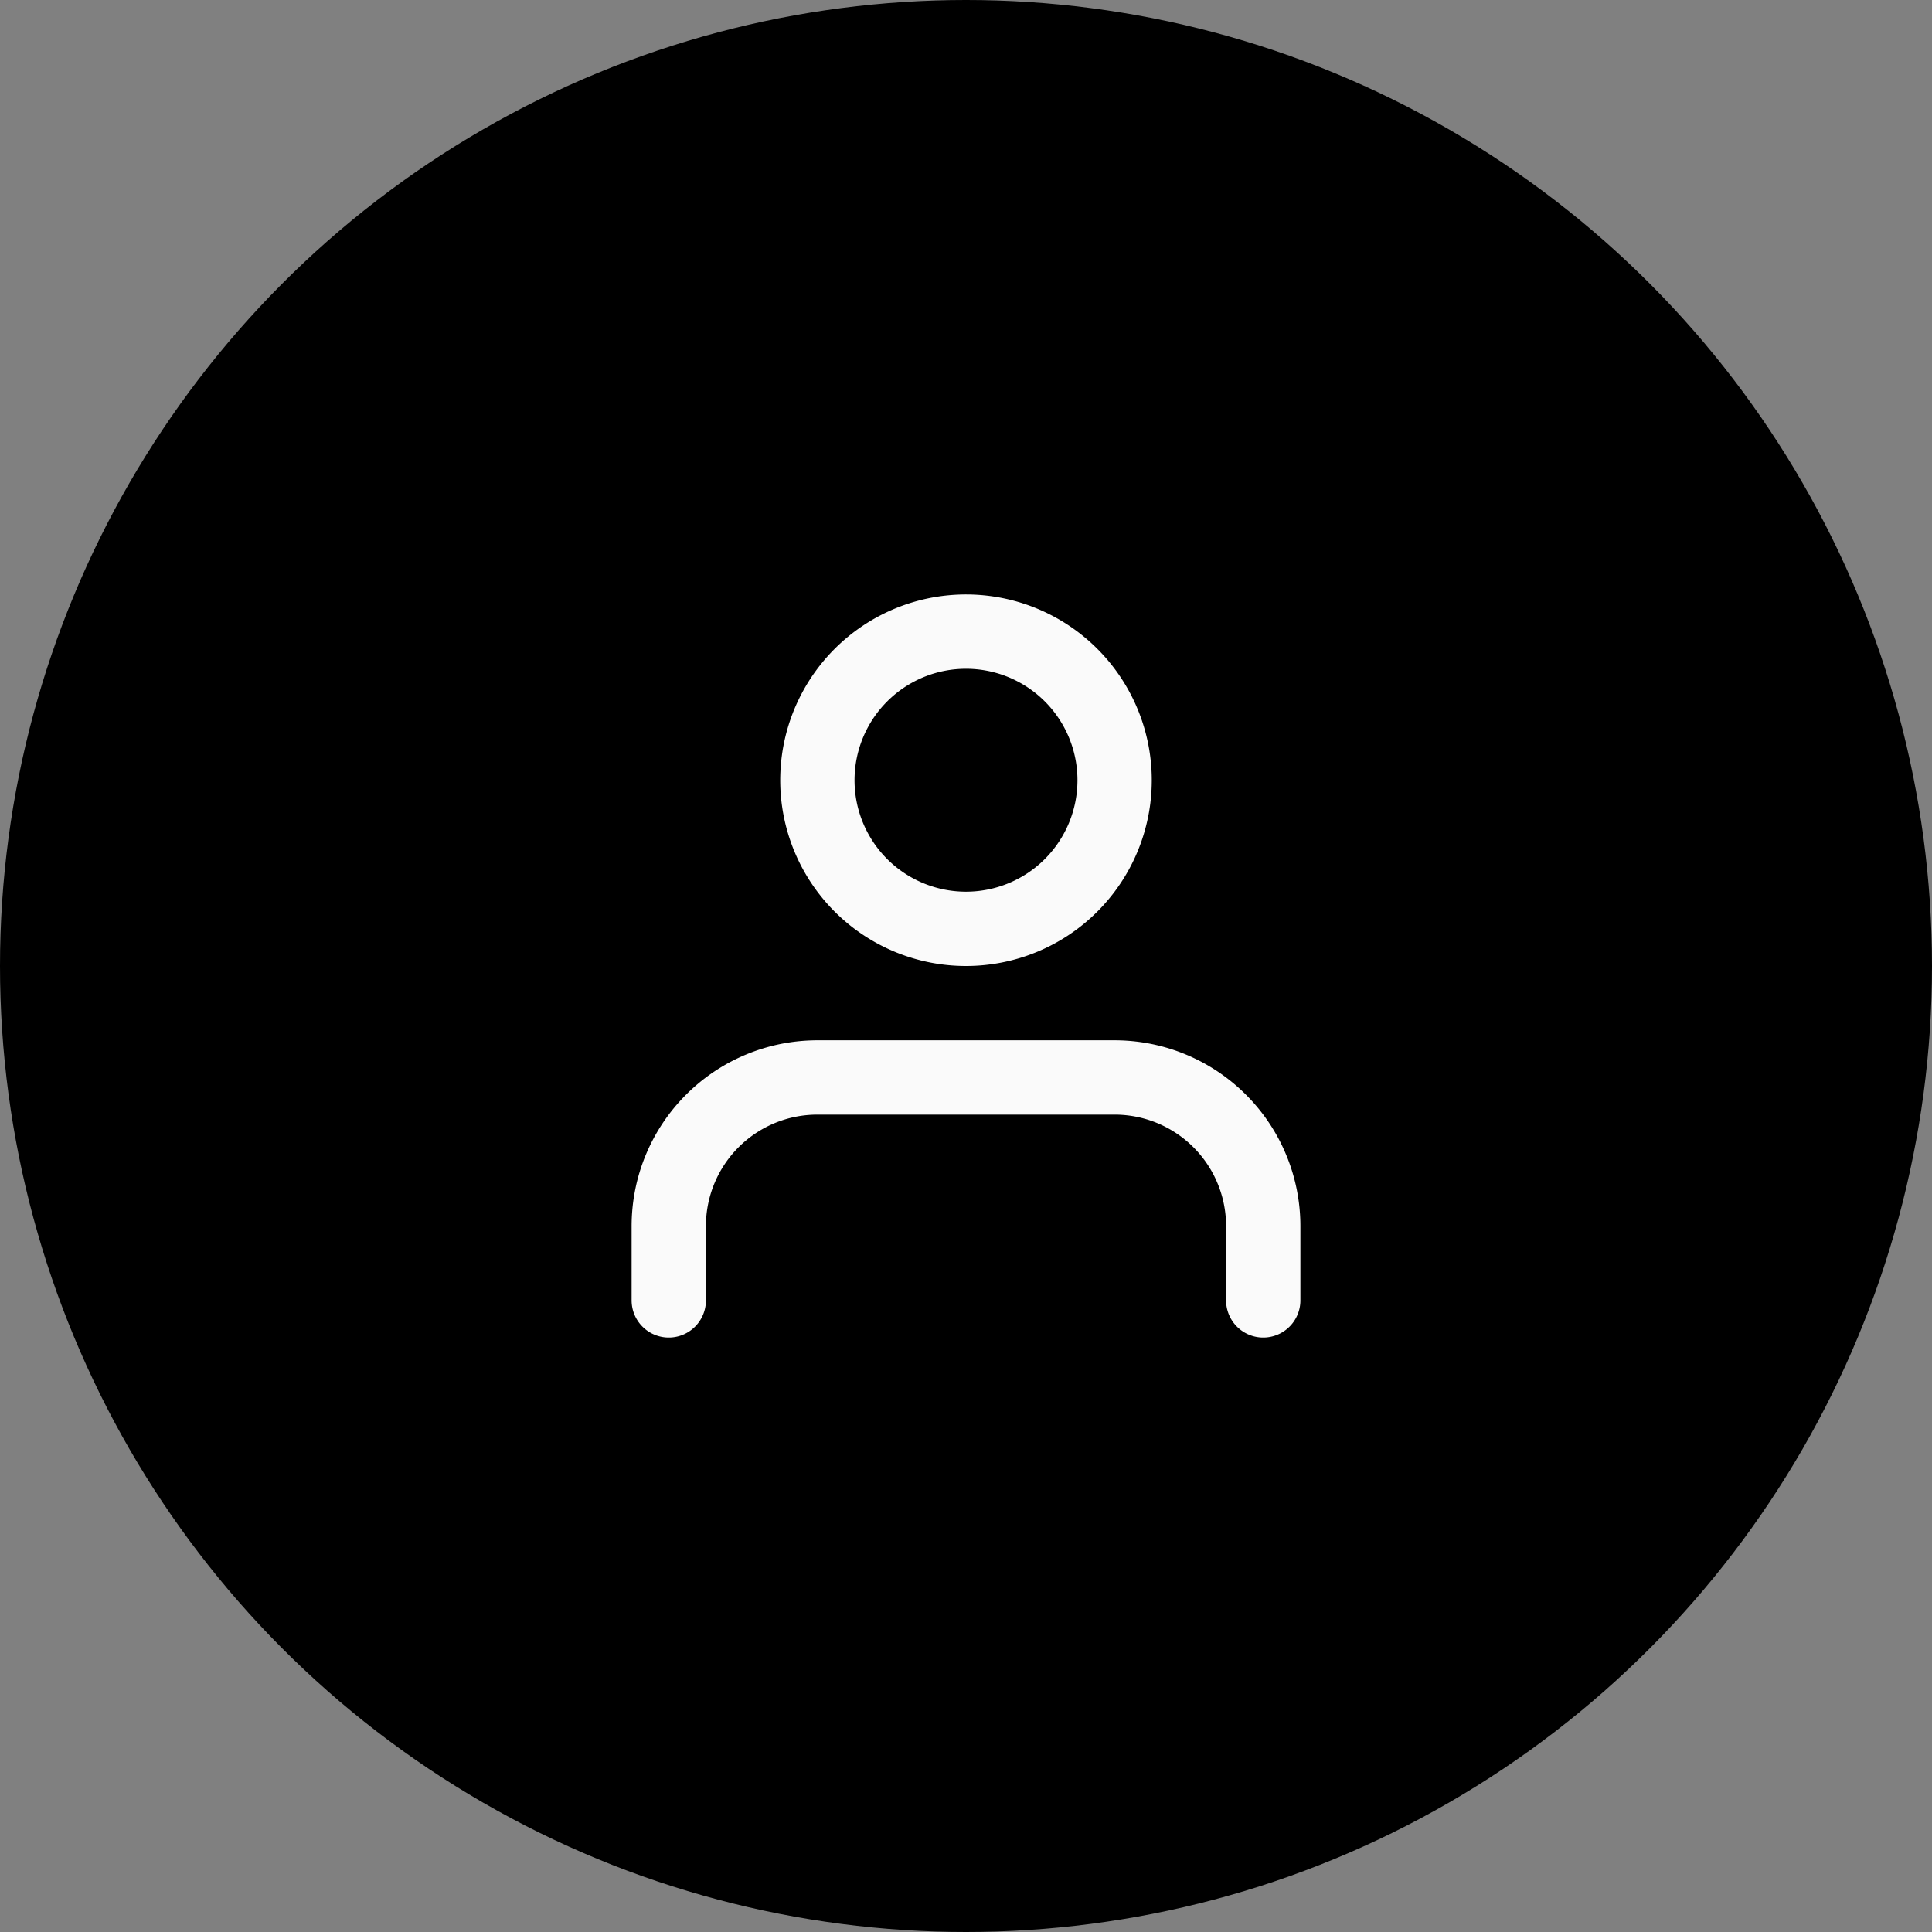 <svg xmlns="http://www.w3.org/2000/svg" width="52" height="52" viewBox="0 0 52 52">
  <rect x="0" y="0" width="52" height="52" fill="#808080" stroke="none"/>
  <g id="Avatar" transform="translate(-24 -24)">
    <circle id="Shape" cx="26" cy="26" r="26" transform="translate(24 24)"/>
    <g id="user_1" data-name="user 1" transform="translate(38 38)">
      <path id="Vector" d="M16,6V4a4,4,0,0,0-4-4H4A4,4,0,0,0,0,4V6" transform="translate(4 15)" fill="none" stroke="#fafafa" stroke-linecap="round" stroke-linejoin="round" stroke-width="2"/>
      <path id="Vector-2" data-name="Vector" d="M8,4A4,4,0,1,1,4,0,4,4,0,0,1,8,4Z" transform="translate(8 3)" fill="none" stroke="#fafafa" stroke-linecap="round" stroke-linejoin="round" stroke-width="2"/>
    </g>
  </g>
</svg>
